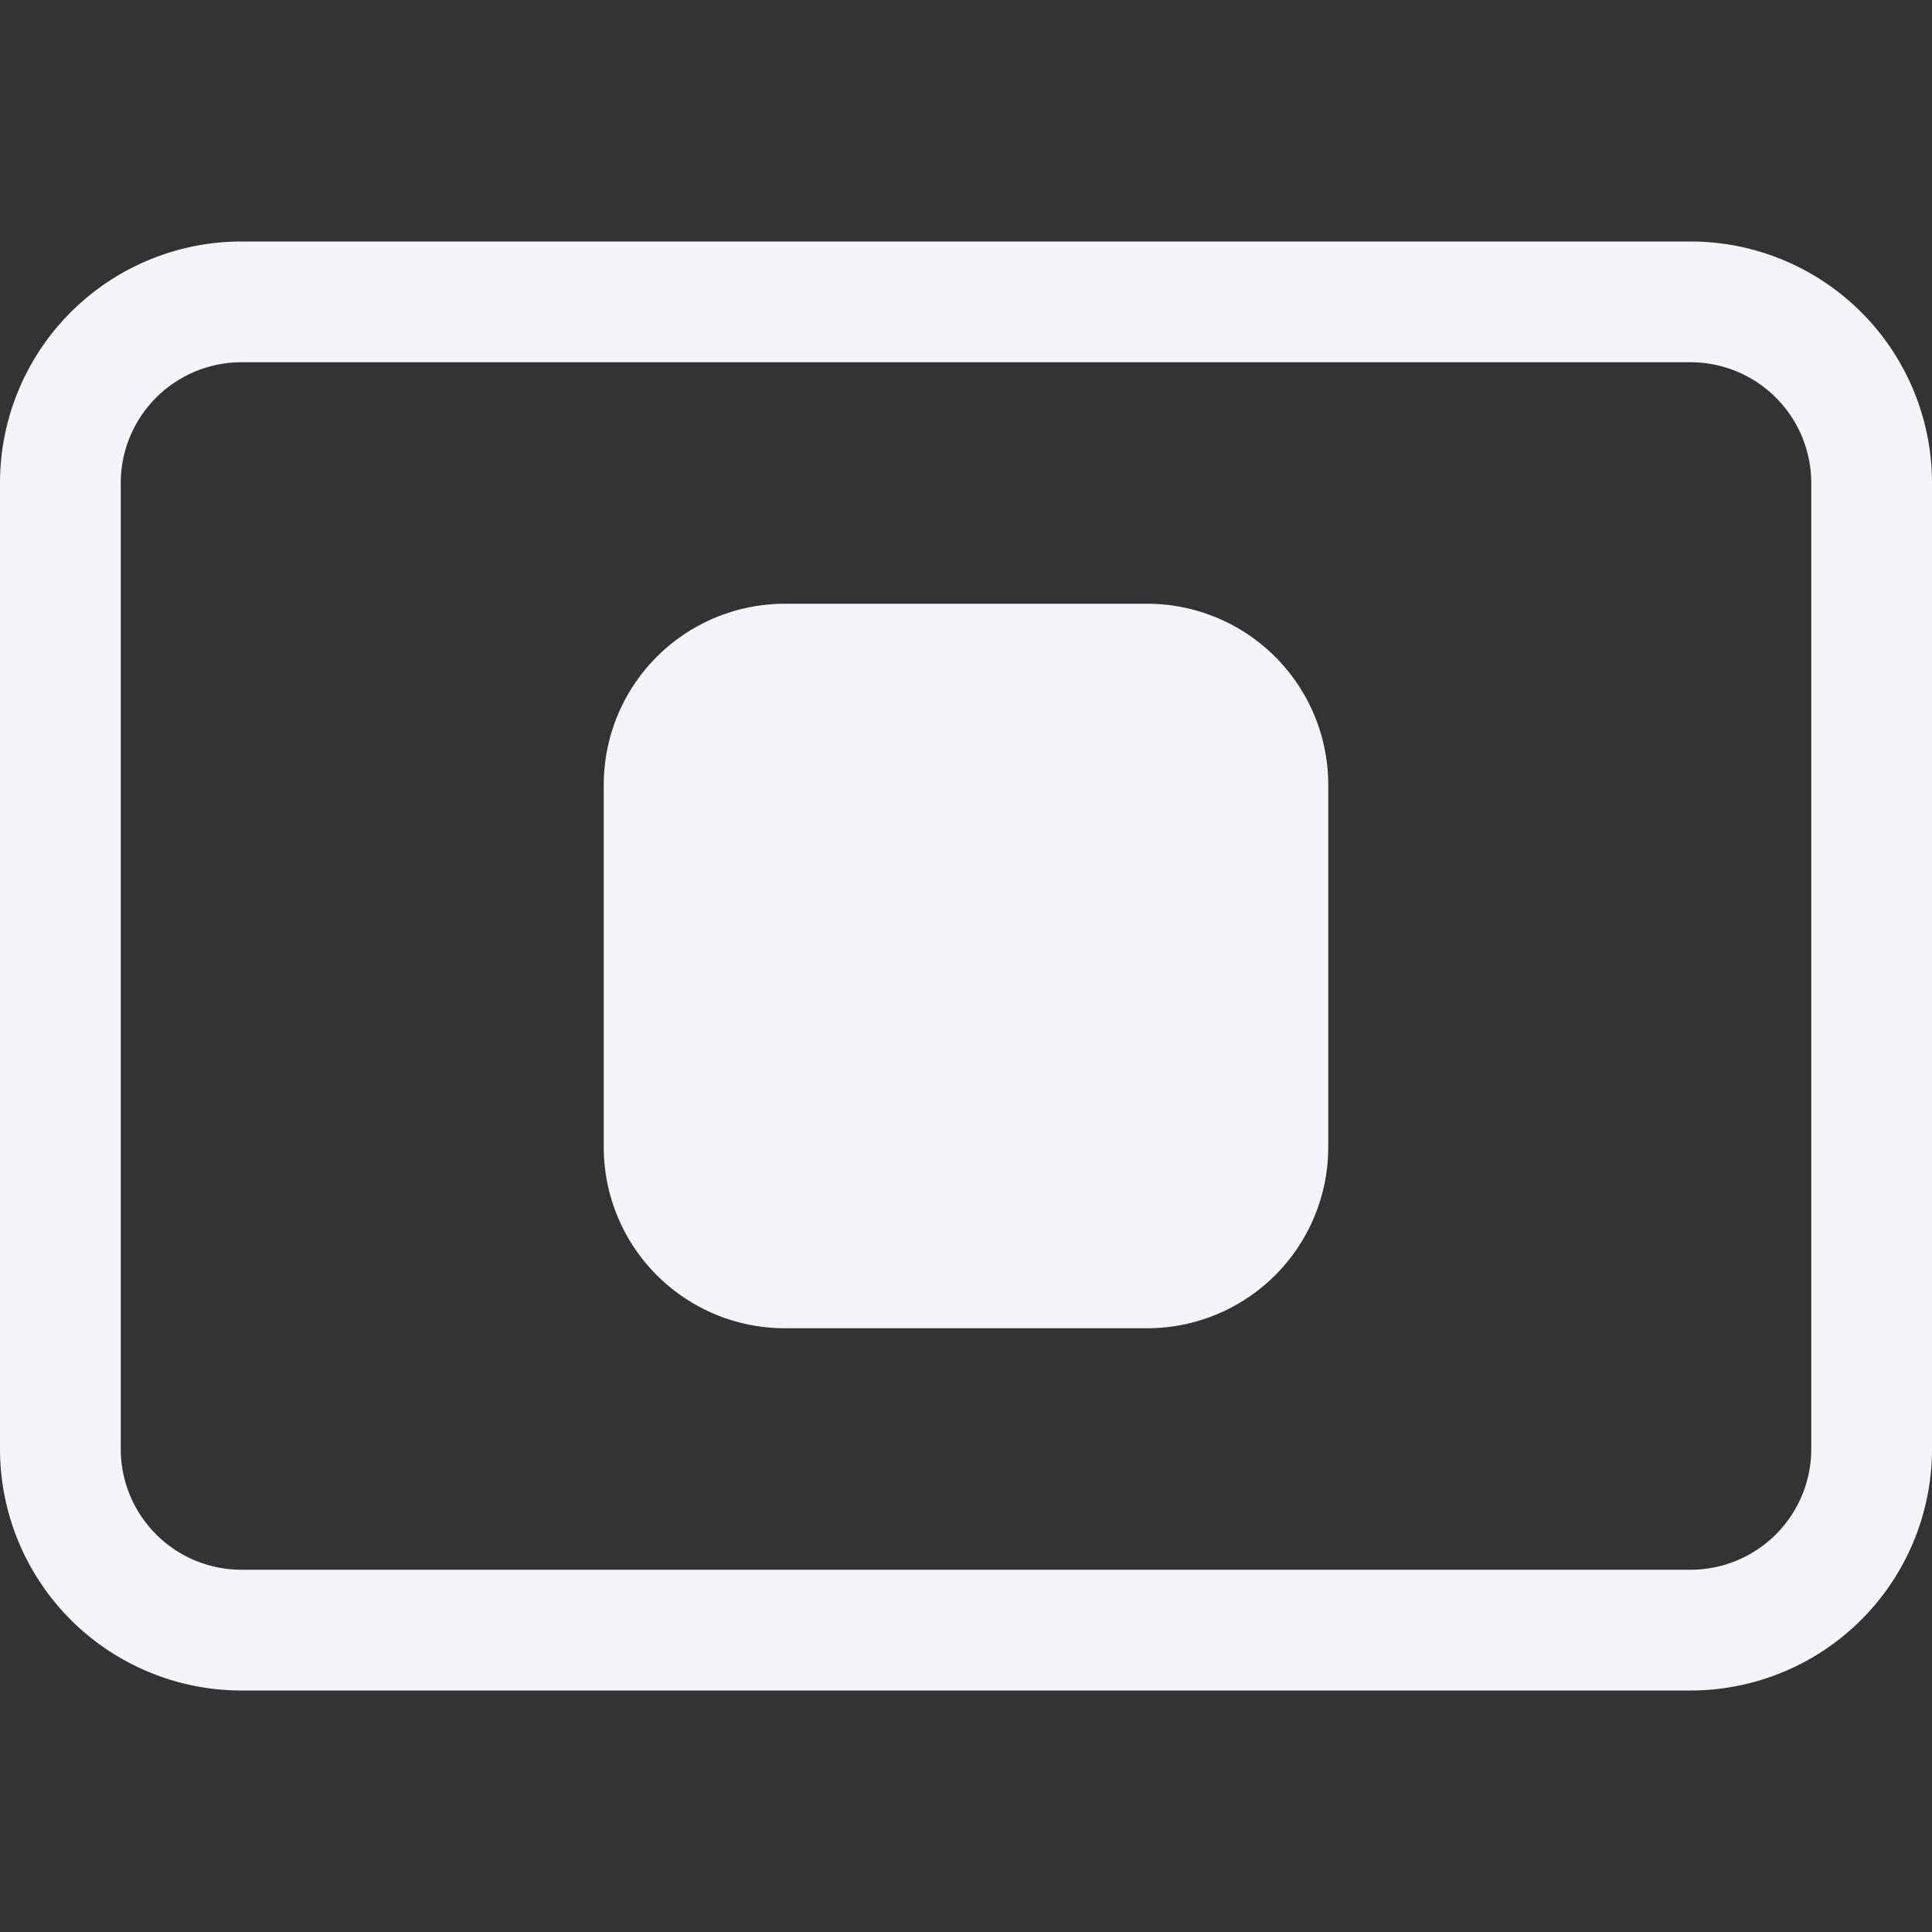 <svg xmlns="http://www.w3.org/2000/svg" width="16" height="16" fill="#f4f5f8" class="bi bi-stop-btn" viewBox="0 0 16 16">
  <rect x="0" y="0" width="16" height="16" fill="#333333" stroke="none"/>
  <path d="M6.5 5A1.5 1.5 0 0 0 5 6.5v3A1.5 1.5 0 0 0 6.5 11h3A1.5 1.5 0 0 0 11 9.5v-3A1.5 1.5 0 0 0 9.5 5h-3z"/>
  <path d="M0 4a2 2 0 0 1 2-2h12a2 2 0 0 1 2 2v8a2 2 0 0 1-2 2H2a2 2 0 0 1-2-2V4zm15 0a1 1 0 0 0-1-1H2a1 1 0 0 0-1 1v8a1 1 0 0 0 1 1h12a1 1 0 0 0 1-1V4z"/>
</svg>